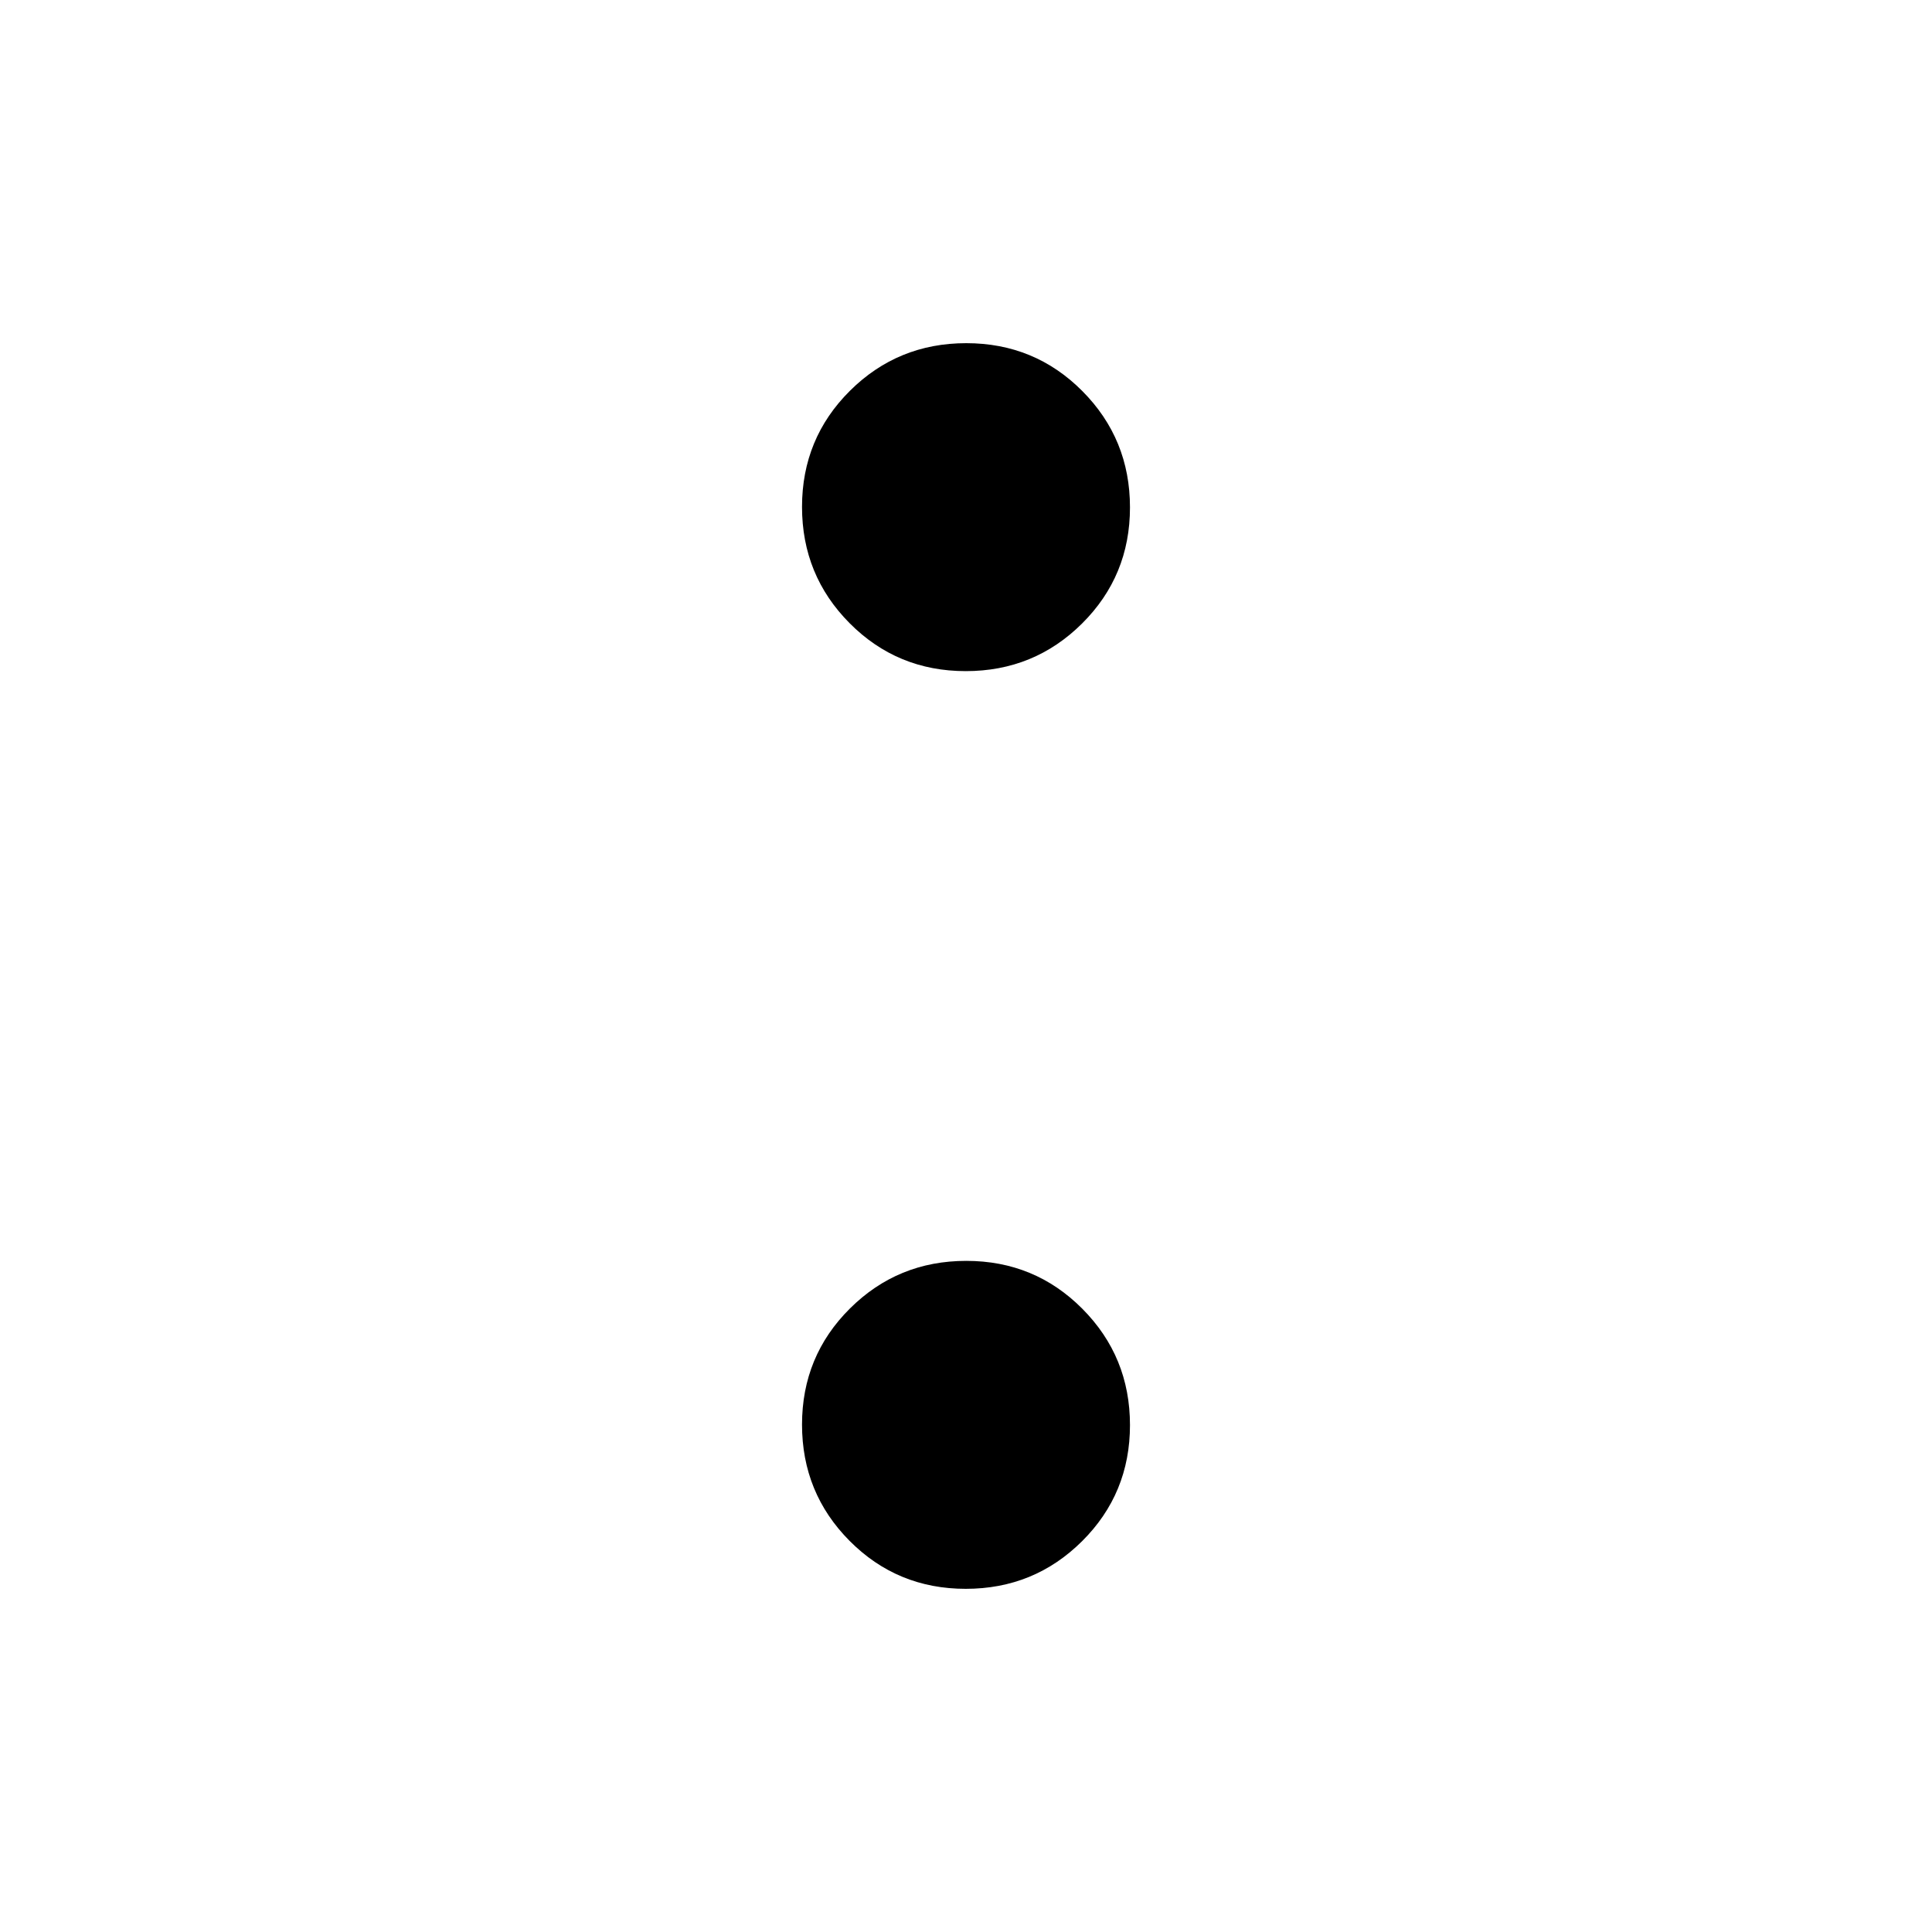 <svg xmlns="http://www.w3.org/2000/svg" height="20" viewBox="0 -960 960 960" width="20"><path d="M479.87-626.52q-34.01 0-57.68-23.8-23.67-23.81-23.67-57.81 0-34.01 23.8-57.68 23.81-23.67 57.81-23.67 34.01 0 57.68 23.8 23.67 23.81 23.67 57.81 0 34.01-23.8 57.68-23.81 23.67-57.81 23.67Zm0 456q-34.01 0-57.68-23.8-23.67-23.81-23.67-57.81 0-34.01 23.8-57.68 23.81-23.67 57.81-23.67 34.01 0 57.68 23.8 23.67 23.81 23.67 57.81 0 34.01-23.8 57.68-23.81 23.67-57.81 23.67Z"/></svg>